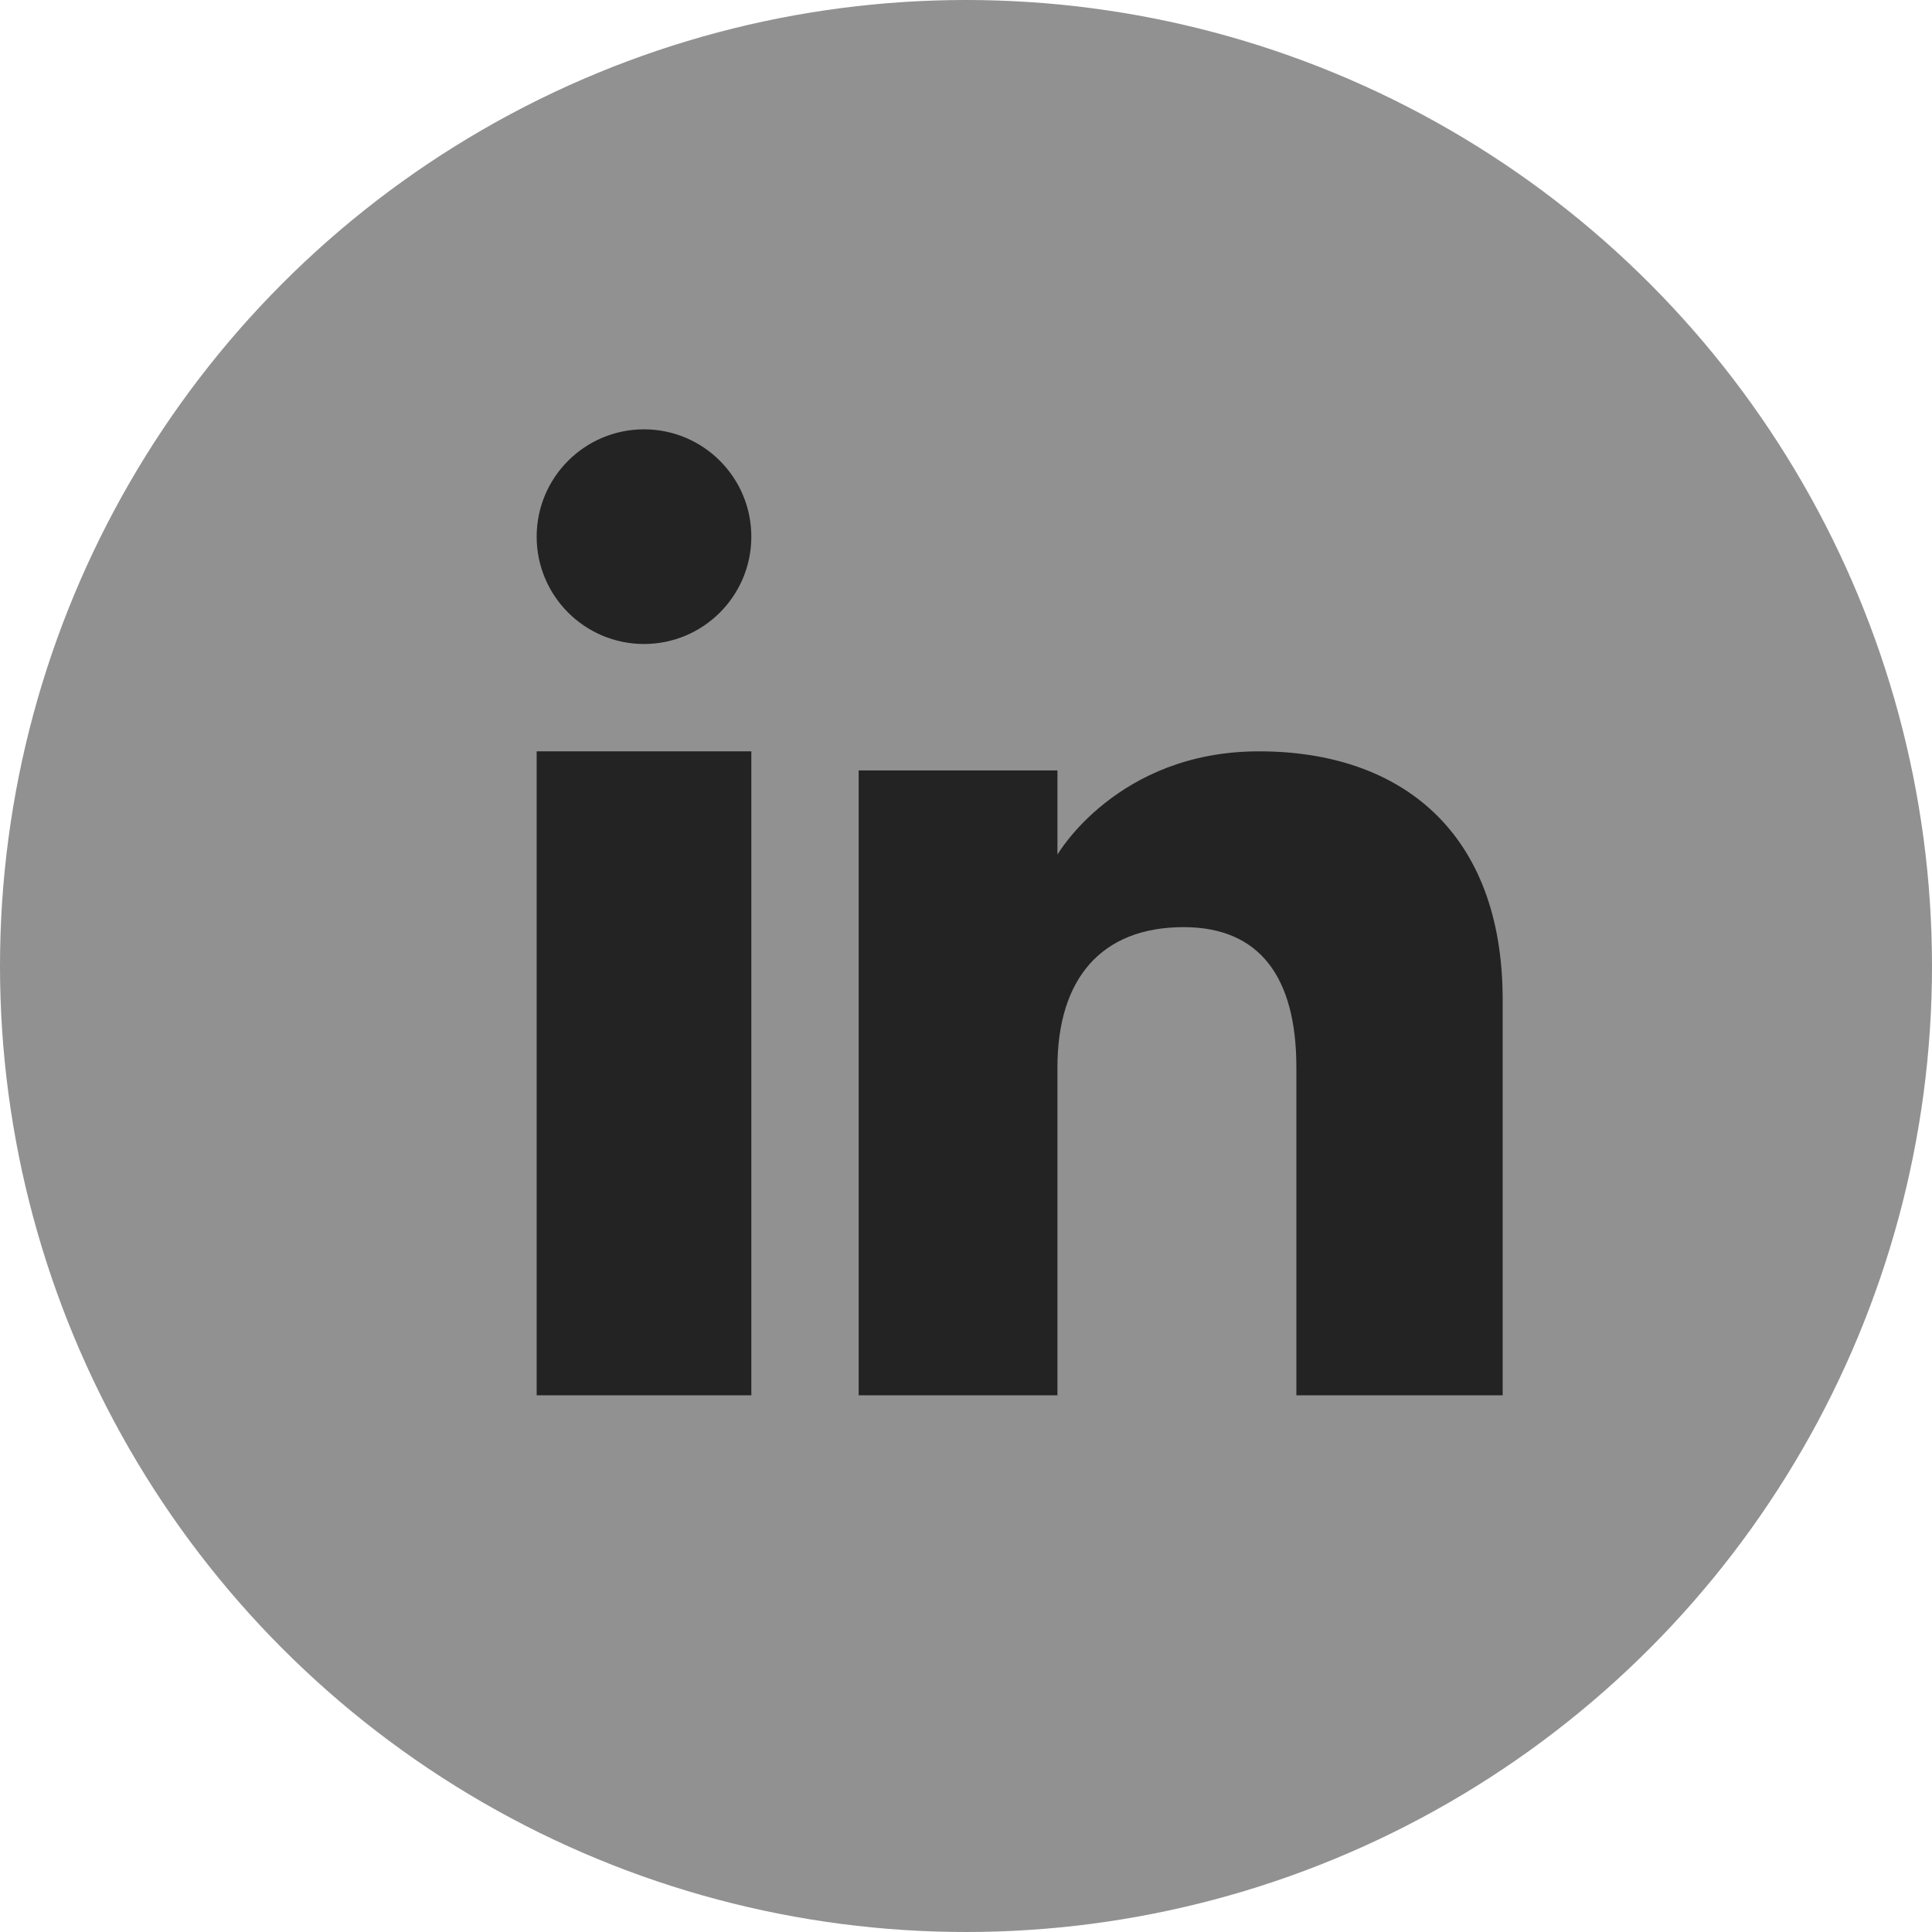 <svg width="18" height="18" viewBox="0 0 18 18" xmlns="http://www.w3.org/2000/svg"><title>icon_linkedin</title><g fill="none"><circle fill="#919191" cx="9" cy="9" r="9"/><path d="M7 5c0 .552-.448 1-1 1s-1-.448-1-1 .448-1 1-1 1 .448 1 1zm0 2H5v6h2V7zm2.852.178H8V13h1.852V9.944c0-.82.404-1.306 1.176-1.306.71 0 1.05.468 1.05 1.306V13H14V9.313C14 7.753 13.053 7 11.73 7c-1.322 0-1.878.962-1.878.962v-.784z" fill="#232323"/></g></svg>